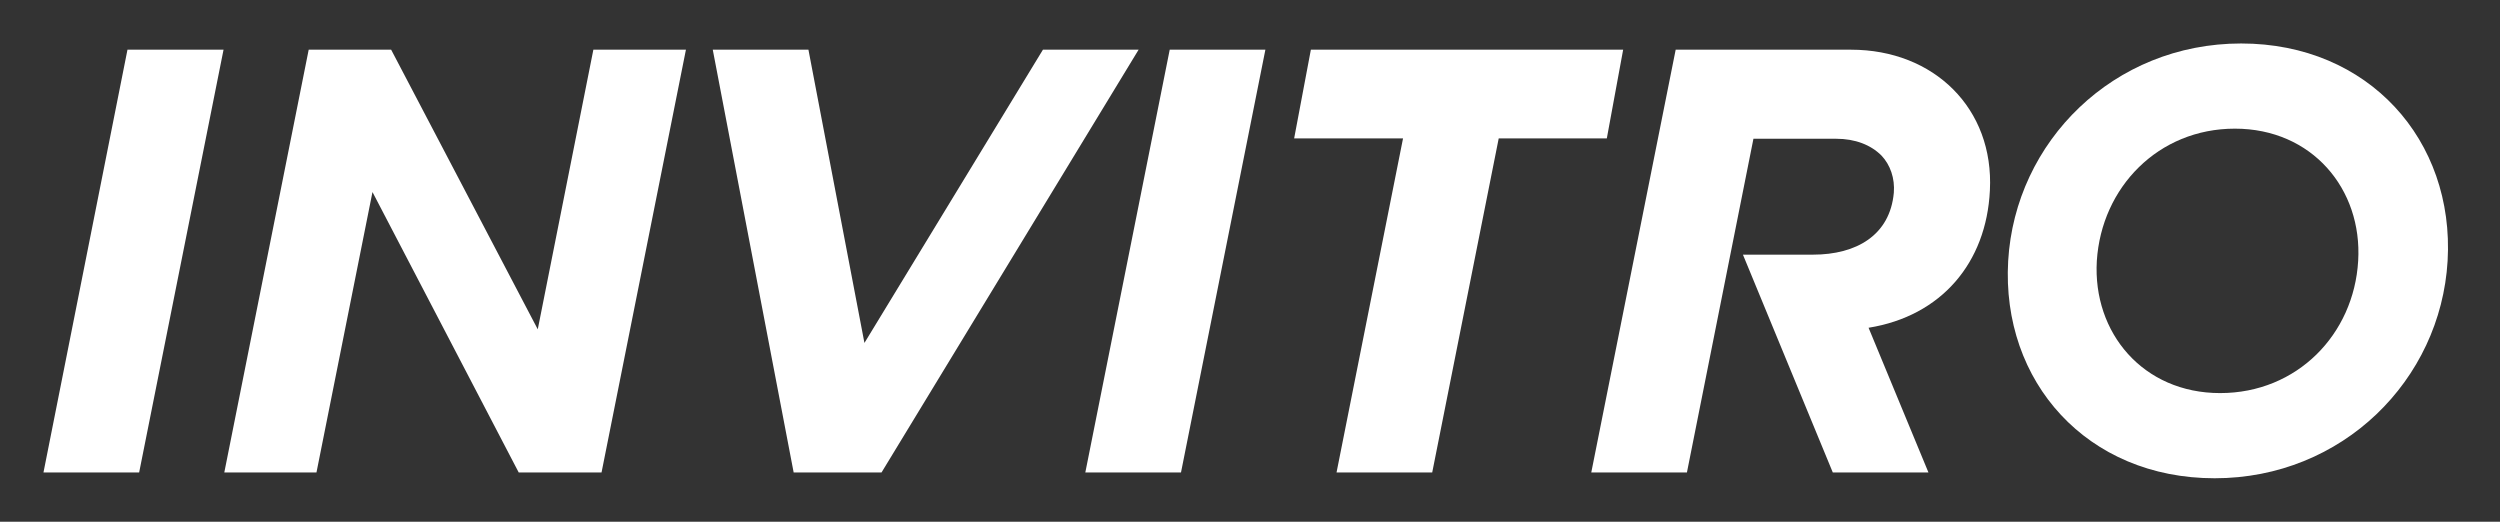 <svg xmlns="http://www.w3.org/2000/svg" width="115" height="24" viewBox="0 0 115 24" fill="none"><rect x="0" y="0" width="115" height="24" fill="#333333" stroke="none"/><rect width="115" height="24" fill="none"/>
<path fill-rule="evenodd" clip-rule="evenodd" d="M58.208 2.286H53.807L49.925 21.732H54.326L58.208 2.286Z" fill="white"/>
<path fill-rule="evenodd" clip-rule="evenodd" d="M10.283 2.286H5.864L2 21.732H6.401L10.283 2.286Z" fill="white"/>
<path fill-rule="evenodd" clip-rule="evenodd" d="M52.376 2.286H47.975L39.764 15.775L37.188 2.286H32.787L36.508 21.732H40.551L52.376 2.286Z" fill="white"/>
<path fill-rule="evenodd" clip-rule="evenodd" d="M74.665 2.286H60.3L59.531 6.365H64.54L61.481 21.732H65.882L68.941 6.365H73.914L74.665 2.286Z" fill="white"/>
<path fill-rule="evenodd" clip-rule="evenodd" d="M27.295 2.286L24.737 15.149L17.993 2.286H14.2L10.318 21.732H14.558L17.134 8.834L23.86 21.732H27.671L31.553 2.286H27.295Z" fill="white"/>
<path fill-rule="evenodd" clip-rule="evenodd" d="M85.148 2.286H77.081L73.199 21.732H77.599L80.658 6.383H84.469C85.345 6.383 86.061 6.669 86.544 7.152C86.955 7.581 87.17 8.208 87.116 8.869C86.937 10.819 85.399 11.714 83.395 11.714H80.175L84.308 21.732H88.708L85.954 15.077C89.299 14.54 91.374 12.089 91.535 8.762C91.732 4.987 88.959 2.286 85.148 2.286Z" fill="white"/>
<path d="M92.376 12C92.698 6.508 97.224 2 103.091 2C108.959 2 112.912 6.454 112.59 12C112.268 17.492 107.742 22 101.875 22C96.007 22 92.054 17.564 92.376 12ZM108.476 12C108.673 8.691 106.347 5.918 102.805 5.918C99.281 5.918 96.669 8.619 96.454 12C96.258 15.309 98.583 18.082 102.125 18.082C105.667 18.082 108.279 15.381 108.476 12Z" fill="white"/>
</svg>
